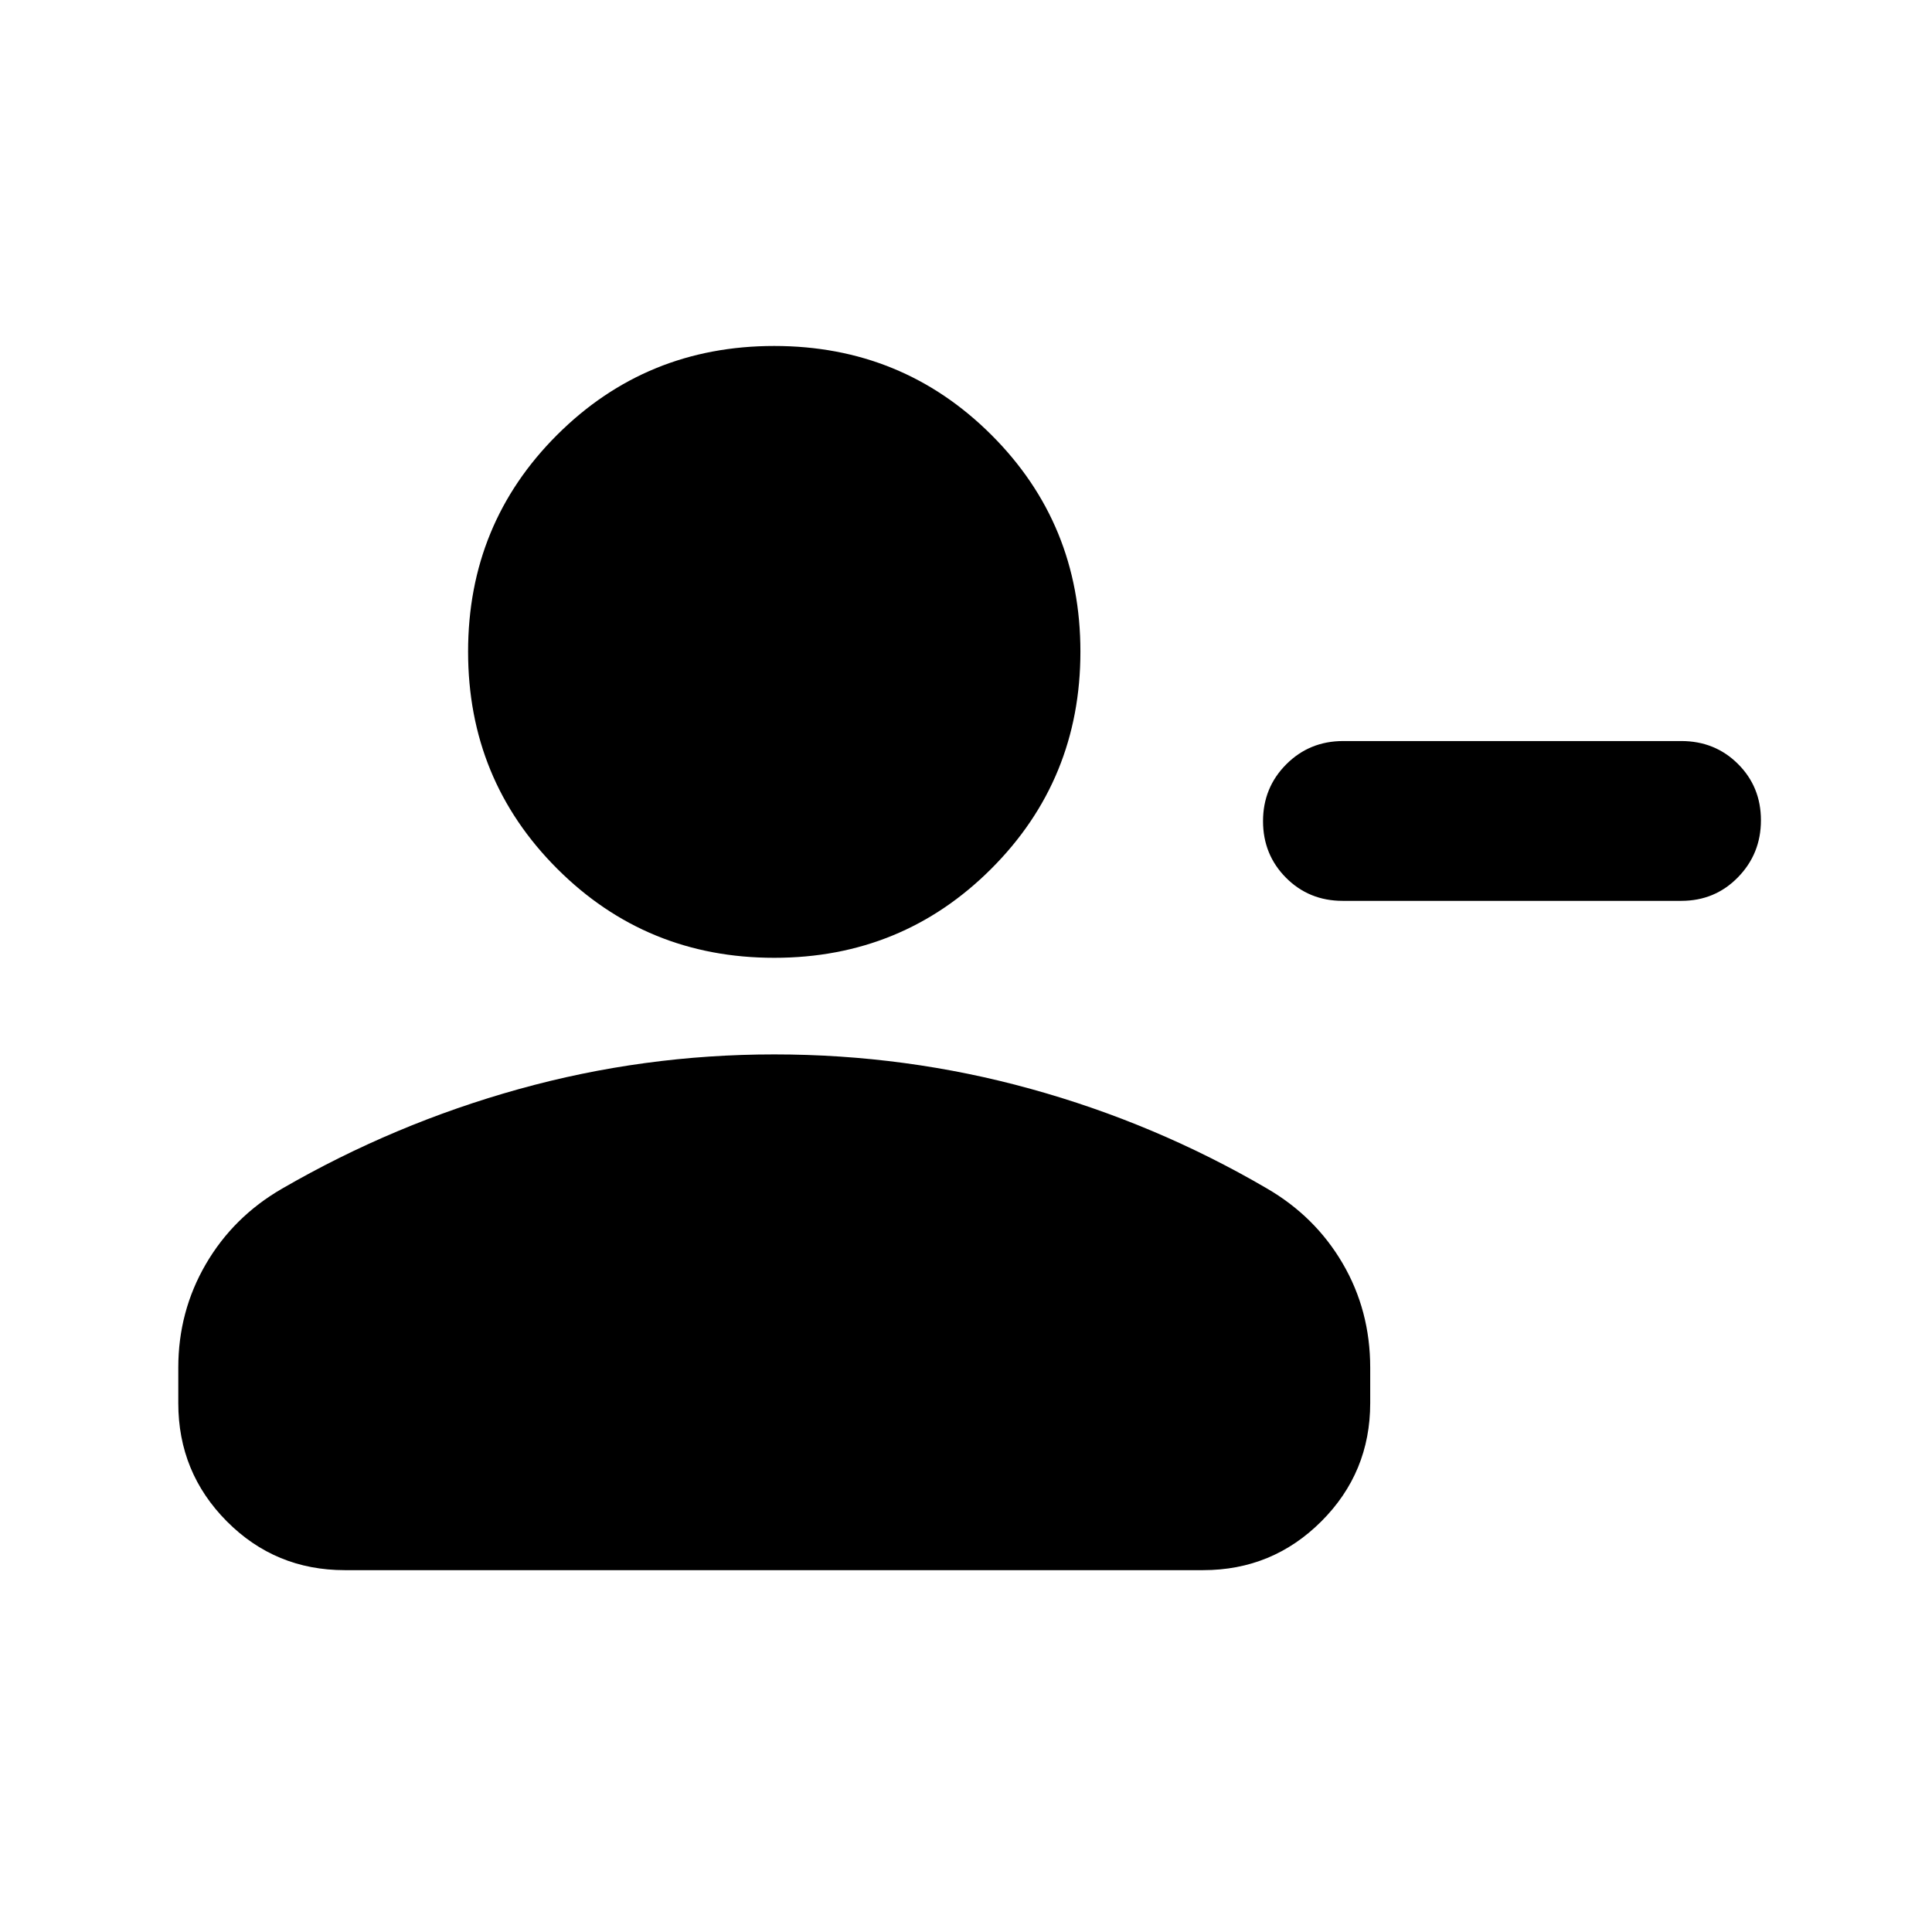 <svg xmlns="http://www.w3.org/2000/svg" height="20" viewBox="0 -960 960 960" width="20"><path d="M667.41-591.78h168q16.74 0 28.16 11.36Q875-569.05 875-552.41q0 16.65-11.43 28.34-11.42 11.7-28.16 11.7H667.17q-16.73 0-28.16-11.48-11.42-11.49-11.42-28.14 0-16.64 11.54-28.22 11.55-11.57 28.28-11.57ZM384.72-484.07q-63.59 0-107.86-44.27-44.27-44.27-44.27-107.86 0-63.58 44.27-107.74 44.27-44.15 107.86-44.15 63.58 0 107.86 44.15 44.27 44.16 44.27 107.74 0 63.59-44.27 107.86-44.28 44.27-107.86 44.27ZM88.59-262.8v-17.61q0-27.94 13.69-51.46 13.7-23.52 37.85-37.48 55.72-32.24 117.67-49.48 61.96-17.24 126.92-17.24 65.43 0 127.39 17.12 61.96 17.12 117.19 49.36 24.16 13.96 37.85 37.36 13.7 23.41 13.7 51.82v17.61q0 34.48-24.27 58.74-24.27 24.26-58.77 24.26H171.3q-34.5 0-58.6-24.26-24.11-24.26-24.11-58.74Z"/></svg>